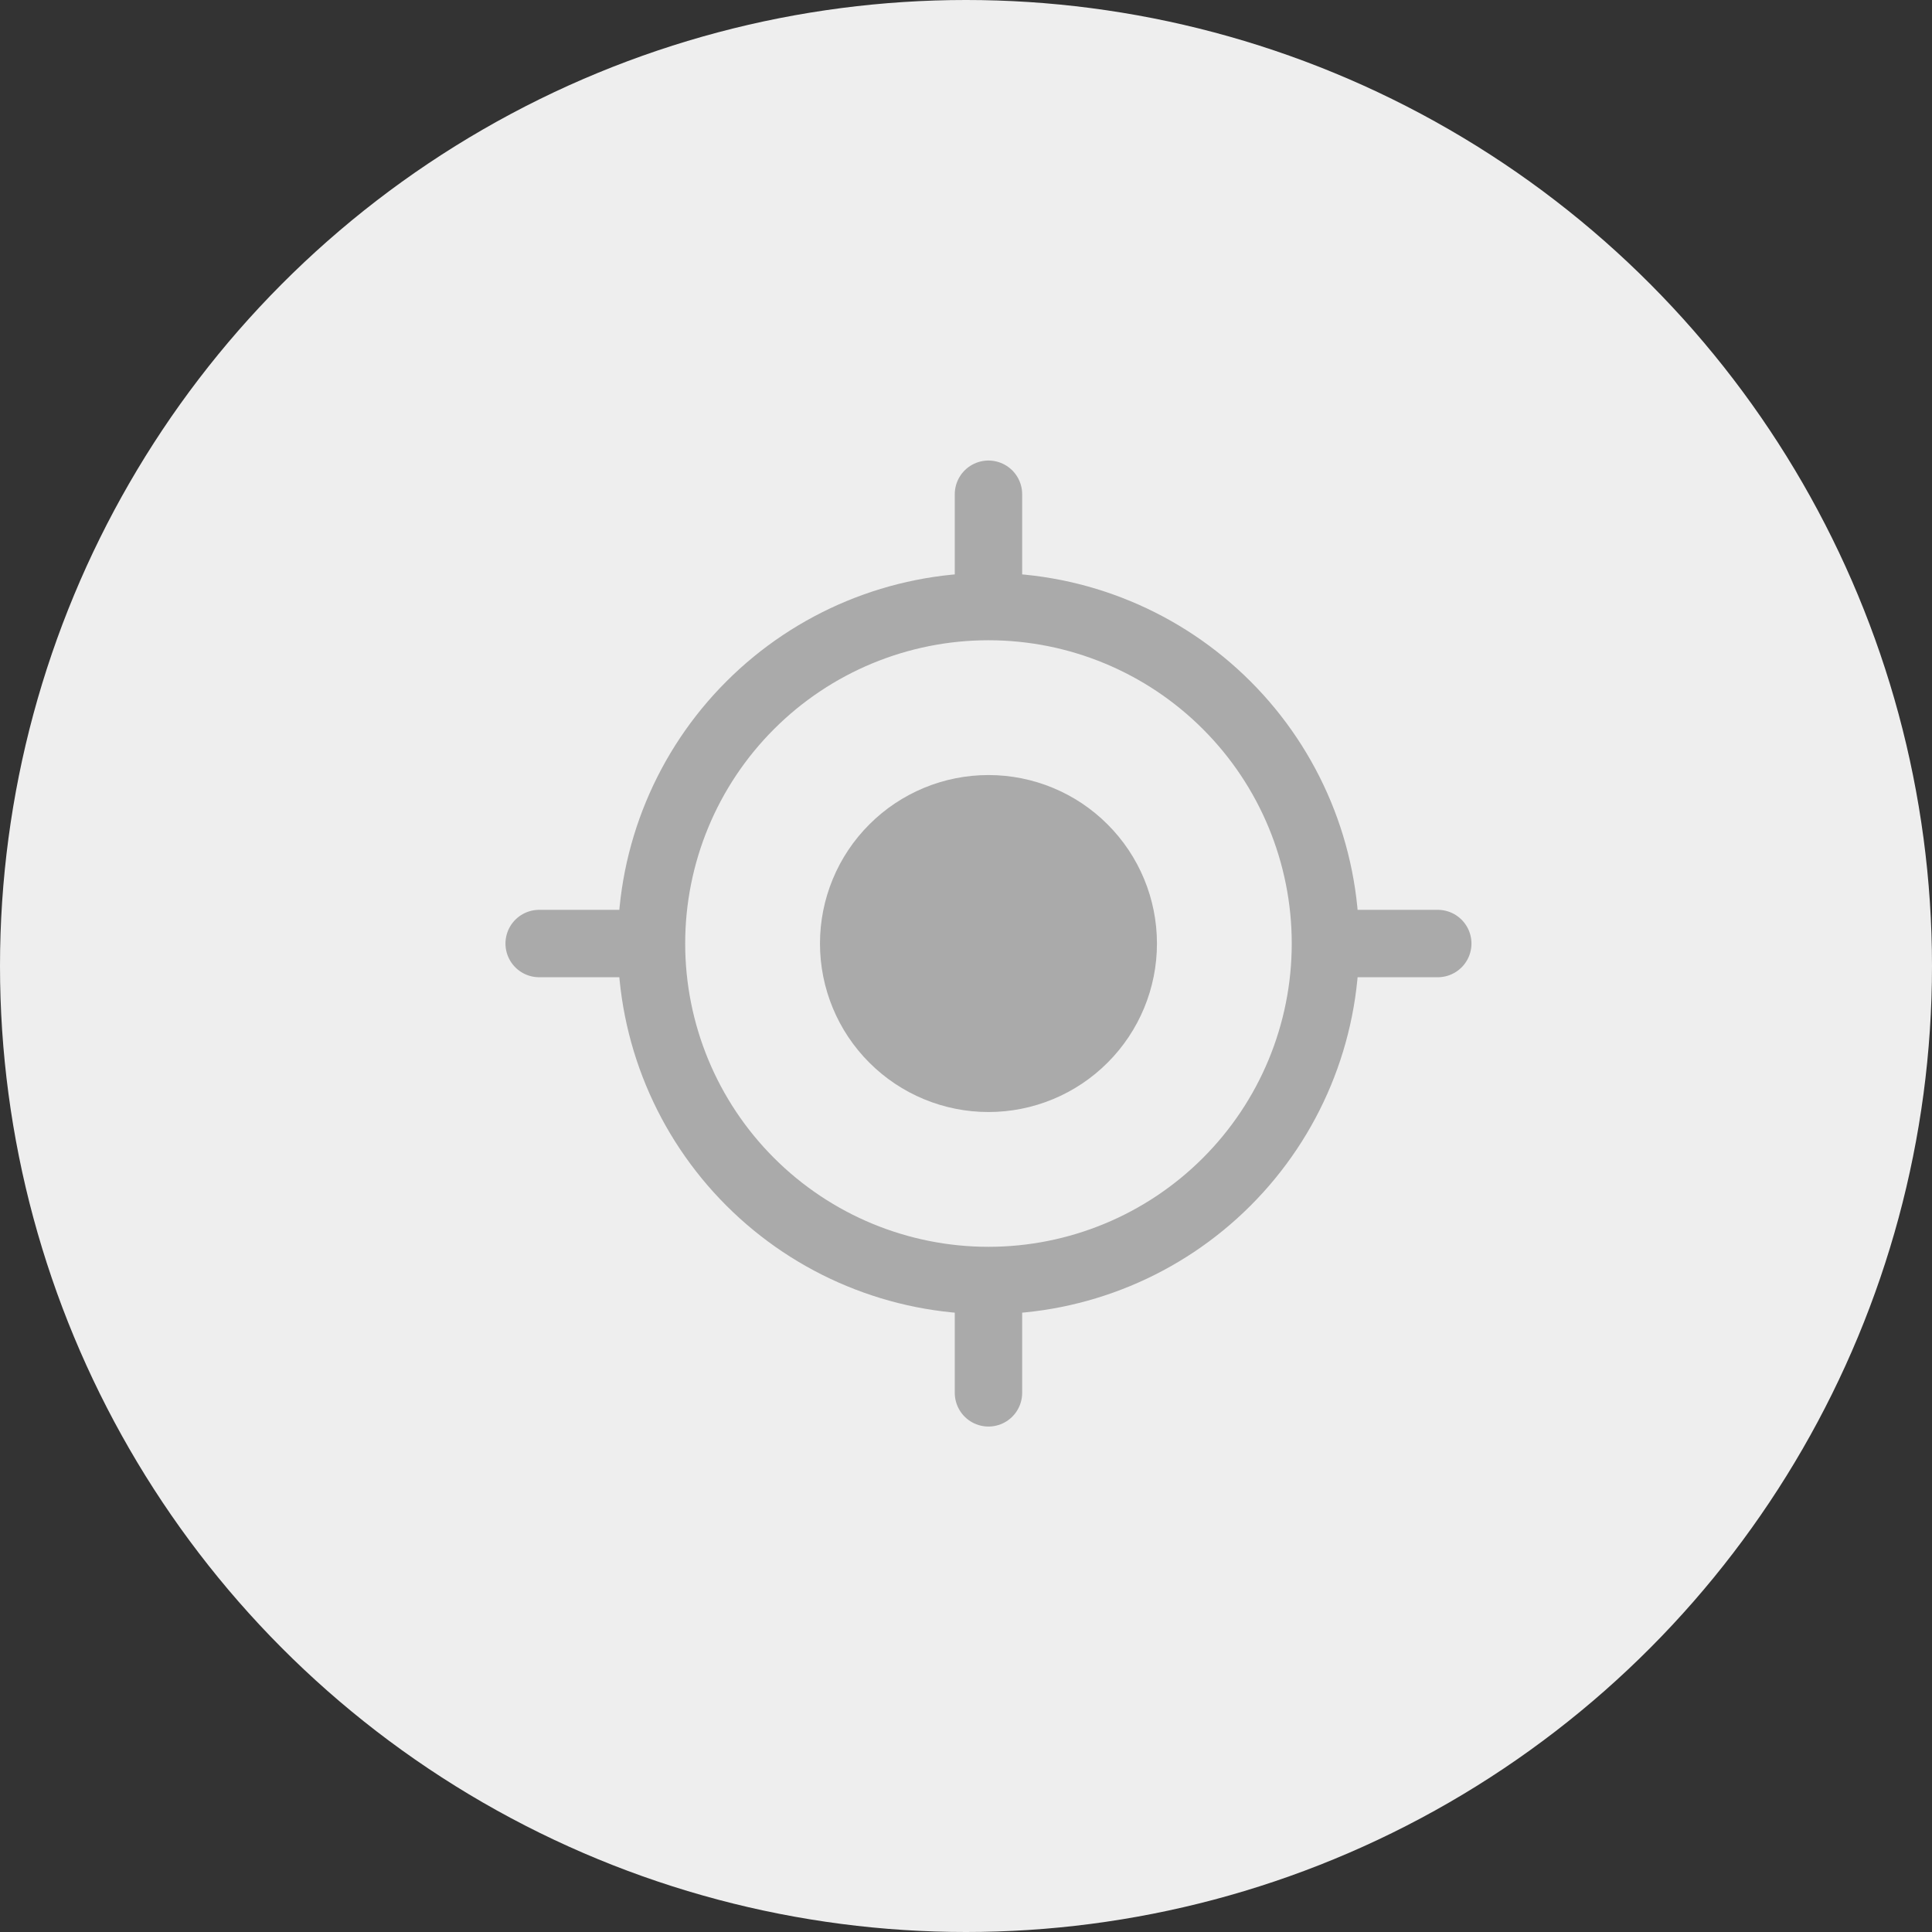 <svg width="43" height="43" viewBox="0 0 43 43" fill="none" xmlns="http://www.w3.org/2000/svg">
<rect x="0" y="0" width="43" height="43" fill="#333333" stroke="none"/>
<circle cx="21.5" cy="21.5" r="21.5" fill="#EEEEEE"/>
<path d="M22 28.5C23.989 28.5 25.897 27.71 27.303 26.303C28.71 24.897 29.5 22.989 29.5 21C29.5 19.011 28.71 17.103 27.303 15.697C25.897 14.29 23.989 13.5 22 13.5C20.011 13.5 18.103 14.29 16.697 15.697C15.29 17.103 14.5 19.011 14.5 21C14.5 22.989 15.29 24.897 16.697 26.303C18.103 27.71 20.011 28.5 22 28.5Z" stroke="#AAAAAA" stroke-width="1.5" stroke-linecap="round" stroke-linejoin="round"/>
<path d="M22 24C22.796 24 23.559 23.684 24.121 23.121C24.684 22.559 25 21.796 25 21C25 20.204 24.684 19.441 24.121 18.879C23.559 18.316 22.796 18 22 18C21.204 18 20.441 18.316 19.879 18.879C19.316 19.441 19 20.204 19 21C19 21.796 19.316 22.559 19.879 23.121C20.441 23.684 21.204 24 22 24ZM22 13V11ZM14 21H12ZM22 29V31ZM30 21H32Z" fill="#AAAAAA"/>
<path d="M22 13V11M14 21H12M22 29V31M30 21H32M22 24C22.796 24 23.559 23.684 24.121 23.121C24.684 22.559 25 21.796 25 21C25 20.204 24.684 19.441 24.121 18.879C23.559 18.316 22.796 18 22 18C21.204 18 20.441 18.316 19.879 18.879C19.316 19.441 19 20.204 19 21C19 21.796 19.316 22.559 19.879 23.121C20.441 23.684 21.204 24 22 24Z" stroke="#AAAAAA" stroke-width="1.5" stroke-linecap="round" stroke-linejoin="round"/>
</svg>
